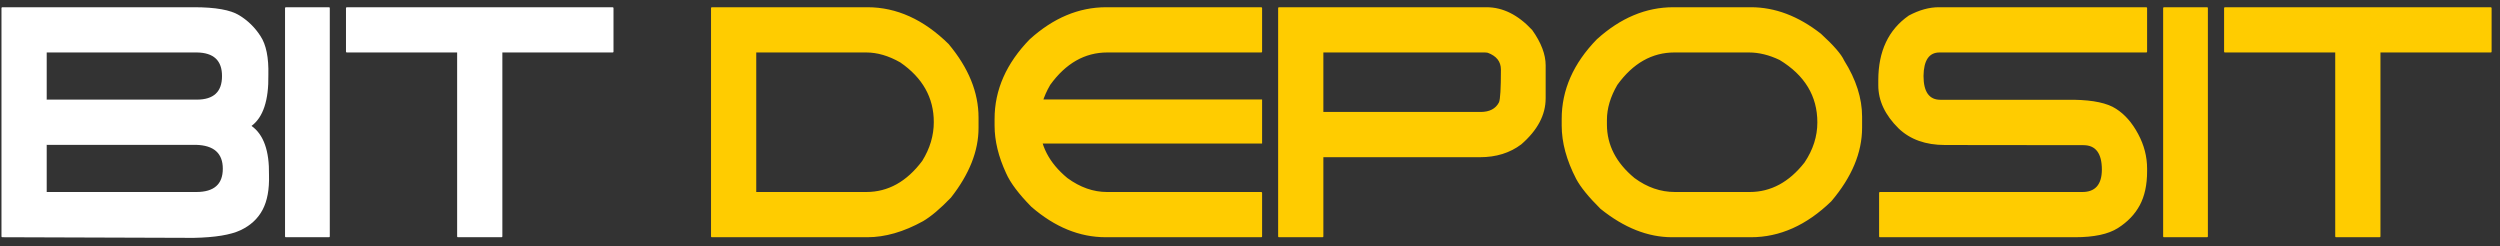 <svg width="274" height="27" viewBox="0 0 274 27" fill="none" xmlns="http://www.w3.org/2000/svg">
<rect x="0" y="0" width="274" height="27" fill="#333333" stroke="none"/>
<path d="M21.273 0.793C23.617 0.793 25.264 1.086 26.213 1.672C27.162 2.246 27.941 3.008 28.551 3.957C29.172 4.895 29.459 6.312 29.412 8.211C29.459 10.988 28.844 12.852 27.566 13.801C28.891 14.738 29.529 16.531 29.482 19.18C29.529 20.75 29.295 22.021 28.779 22.994C28.264 23.967 27.461 24.711 26.371 25.227C25.281 25.742 23.57 26.023 21.238 26.07L0.25 26C0.191 26 0.162 25.971 0.162 25.912V0.881C0.174 0.822 0.203 0.793 0.25 0.793H21.273ZM5.119 21.043H21.52C23.453 21.043 24.42 20.193 24.42 18.494C24.42 16.795 23.436 15.922 21.467 15.875H5.154C5.096 15.875 5.066 15.846 5.066 15.787V11.006C5.078 10.947 5.107 10.918 5.154 10.918H21.572C23.412 10.918 24.332 10.062 24.332 8.352C24.344 6.641 23.424 5.773 21.572 5.75H5.119V21.043ZM36.057 0.793C36.115 0.793 36.145 0.822 36.145 0.881V25.912C36.145 25.971 36.115 26 36.057 26H31.328C31.27 26 31.24 25.971 31.24 25.912V0.881C31.252 0.822 31.281 0.793 31.328 0.793H36.057ZM67.152 0.793C67.211 0.805 67.24 0.834 67.24 0.881V5.662C67.24 5.721 67.211 5.75 67.152 5.75H55.059V25.912C55.059 25.971 55.029 26 54.971 26H50.19C50.131 26 50.102 25.971 50.102 25.912V5.75H38.008C37.949 5.75 37.92 5.721 37.92 5.662V0.881C37.932 0.822 37.961 0.793 38.008 0.793H67.152Z" fill="white"/>
<path d="M95.066 0.793C98.266 0.793 101.23 2.135 103.961 4.818C106.152 7.432 107.248 10.121 107.248 12.887V14.029C107.248 16.549 106.24 19.092 104.225 21.658C103.064 22.865 102.045 23.727 101.166 24.242C99.045 25.414 97.012 26 95.066 26H78.016C77.957 26 77.928 25.971 77.928 25.912V5.275C77.939 5.217 77.969 5.188 78.016 5.188H82.797C82.856 5.199 82.885 5.229 82.885 5.275V21.043H94.943C97.334 21.043 99.379 19.906 101.078 17.633C101.922 16.273 102.344 14.855 102.344 13.379C102.344 10.707 101.119 8.527 98.67 6.84C97.393 6.113 96.15 5.75 94.943 5.75H78.016C77.957 5.75 77.928 5.721 77.928 5.662V0.881C77.939 0.822 77.969 0.793 78.016 0.793H95.066ZM138.238 0.793C138.297 0.805 138.326 0.834 138.326 0.881V5.662C138.326 5.721 138.297 5.75 138.238 5.75H121.363C118.902 5.75 116.816 6.934 115.105 9.301C114.344 10.602 113.963 11.885 113.963 13.15V13.643C113.963 15.893 114.971 17.85 116.986 19.514C118.381 20.533 119.828 21.043 121.328 21.043H138.238C138.297 21.055 138.326 21.084 138.326 21.131V25.912C138.326 25.971 138.297 26 138.238 26H121.188C118.316 26 115.598 24.887 113.031 22.66C111.648 21.254 110.729 20.029 110.271 18.986C109.428 17.17 109.006 15.43 109.006 13.766V13.027C109.006 9.852 110.289 6.945 112.855 4.309C115.445 1.965 118.24 0.793 121.24 0.793H138.238ZM138.326 10.9V15.734H113.383V10.9H138.326ZM162.918 0.793C164.711 0.793 166.381 1.625 167.928 3.289C168.912 4.672 169.404 5.961 169.404 7.156V10.777C169.404 12.594 168.514 14.275 166.732 15.822C165.49 16.76 163.984 17.229 162.215 17.229H145.006C144.947 17.229 144.918 17.199 144.918 17.141V12.359C144.93 12.301 144.959 12.271 145.006 12.271H162.268C163.252 12.271 163.926 11.92 164.289 11.217C164.43 10.889 164.5 9.693 164.5 7.631C164.5 6.752 164.02 6.137 163.059 5.785C162.941 5.762 162.824 5.75 162.707 5.75H145.041V25.912C145.041 25.971 145.012 26 144.953 26H140.172C140.113 26 140.084 25.971 140.084 25.912V0.881C140.096 0.822 140.125 0.793 140.172 0.793H162.918ZM191.764 21.043C194.084 21.043 196.088 19.965 197.775 17.809C198.713 16.414 199.182 14.949 199.182 13.414C199.182 10.531 197.805 8.252 195.051 6.576C193.902 6.025 192.777 5.75 191.676 5.75H183.52C181.059 5.75 178.973 6.934 177.262 9.301C176.5 10.602 176.119 11.885 176.119 13.15V13.643C176.119 15.893 177.127 17.85 179.143 19.514C180.525 20.533 182.002 21.043 183.572 21.043H191.764ZM191.904 0.793C194.541 0.793 197.096 1.76 199.568 3.693C200.975 4.982 201.824 5.961 202.117 6.629C203.43 8.715 204.086 10.771 204.086 12.799V13.994C204.086 16.725 202.961 19.414 200.711 22.062C198.004 24.688 195.068 26 191.904 26H183.256C180.607 26 177.994 24.963 175.416 22.889C174.115 21.6 173.225 20.504 172.744 19.602C171.689 17.562 171.162 15.617 171.162 13.766V13.027C171.162 9.852 172.445 6.945 175.012 4.309C177.602 1.965 180.396 0.793 183.396 0.793H191.904ZM235.234 0.793C235.293 0.805 235.322 0.834 235.322 0.881V5.662C235.322 5.721 235.293 5.75 235.234 5.75H212.576C211.428 5.75 210.842 6.605 210.818 8.316C210.818 10.062 211.434 10.935 212.664 10.935H227.307C229.428 10.971 230.963 11.299 231.912 11.92C232.873 12.529 233.682 13.449 234.338 14.68C234.994 15.898 235.322 17.164 235.322 18.477V18.775C235.322 20.264 235.053 21.506 234.514 22.502C233.986 23.486 233.189 24.318 232.123 24.998C231.068 25.666 229.504 26 227.43 26H206.037C205.979 26 205.949 25.971 205.949 25.912V21.131C205.961 21.072 205.99 21.043 206.037 21.043H228.221C229.639 21.043 230.354 20.229 230.365 18.6C230.365 16.807 229.691 15.91 228.344 15.91L213.174 15.893C211.053 15.893 209.359 15.289 208.094 14.082C206.605 12.617 205.861 11.041 205.861 9.354V8.791C205.861 5.615 206.975 3.254 209.201 1.707C210.338 1.098 211.434 0.793 212.488 0.793H235.234ZM241.896 0.793C241.955 0.793 241.984 0.822 241.984 0.881V25.912C241.984 25.971 241.955 26 241.896 26H237.168C237.109 26 237.08 25.971 237.08 25.912V0.881C237.092 0.822 237.121 0.793 237.168 0.793H241.896ZM272.992 0.793C273.051 0.805 273.08 0.834 273.08 0.881V5.662C273.08 5.721 273.051 5.75 272.992 5.75H260.898V25.912C260.898 25.971 260.869 26 260.811 26H256.029C255.971 26 255.941 25.971 255.941 25.912V5.75H243.848C243.789 5.75 243.76 5.721 243.76 5.662V0.881C243.771 0.822 243.801 0.793 243.848 0.793H272.992Z" fill="#FFCC00"/>
</svg>
